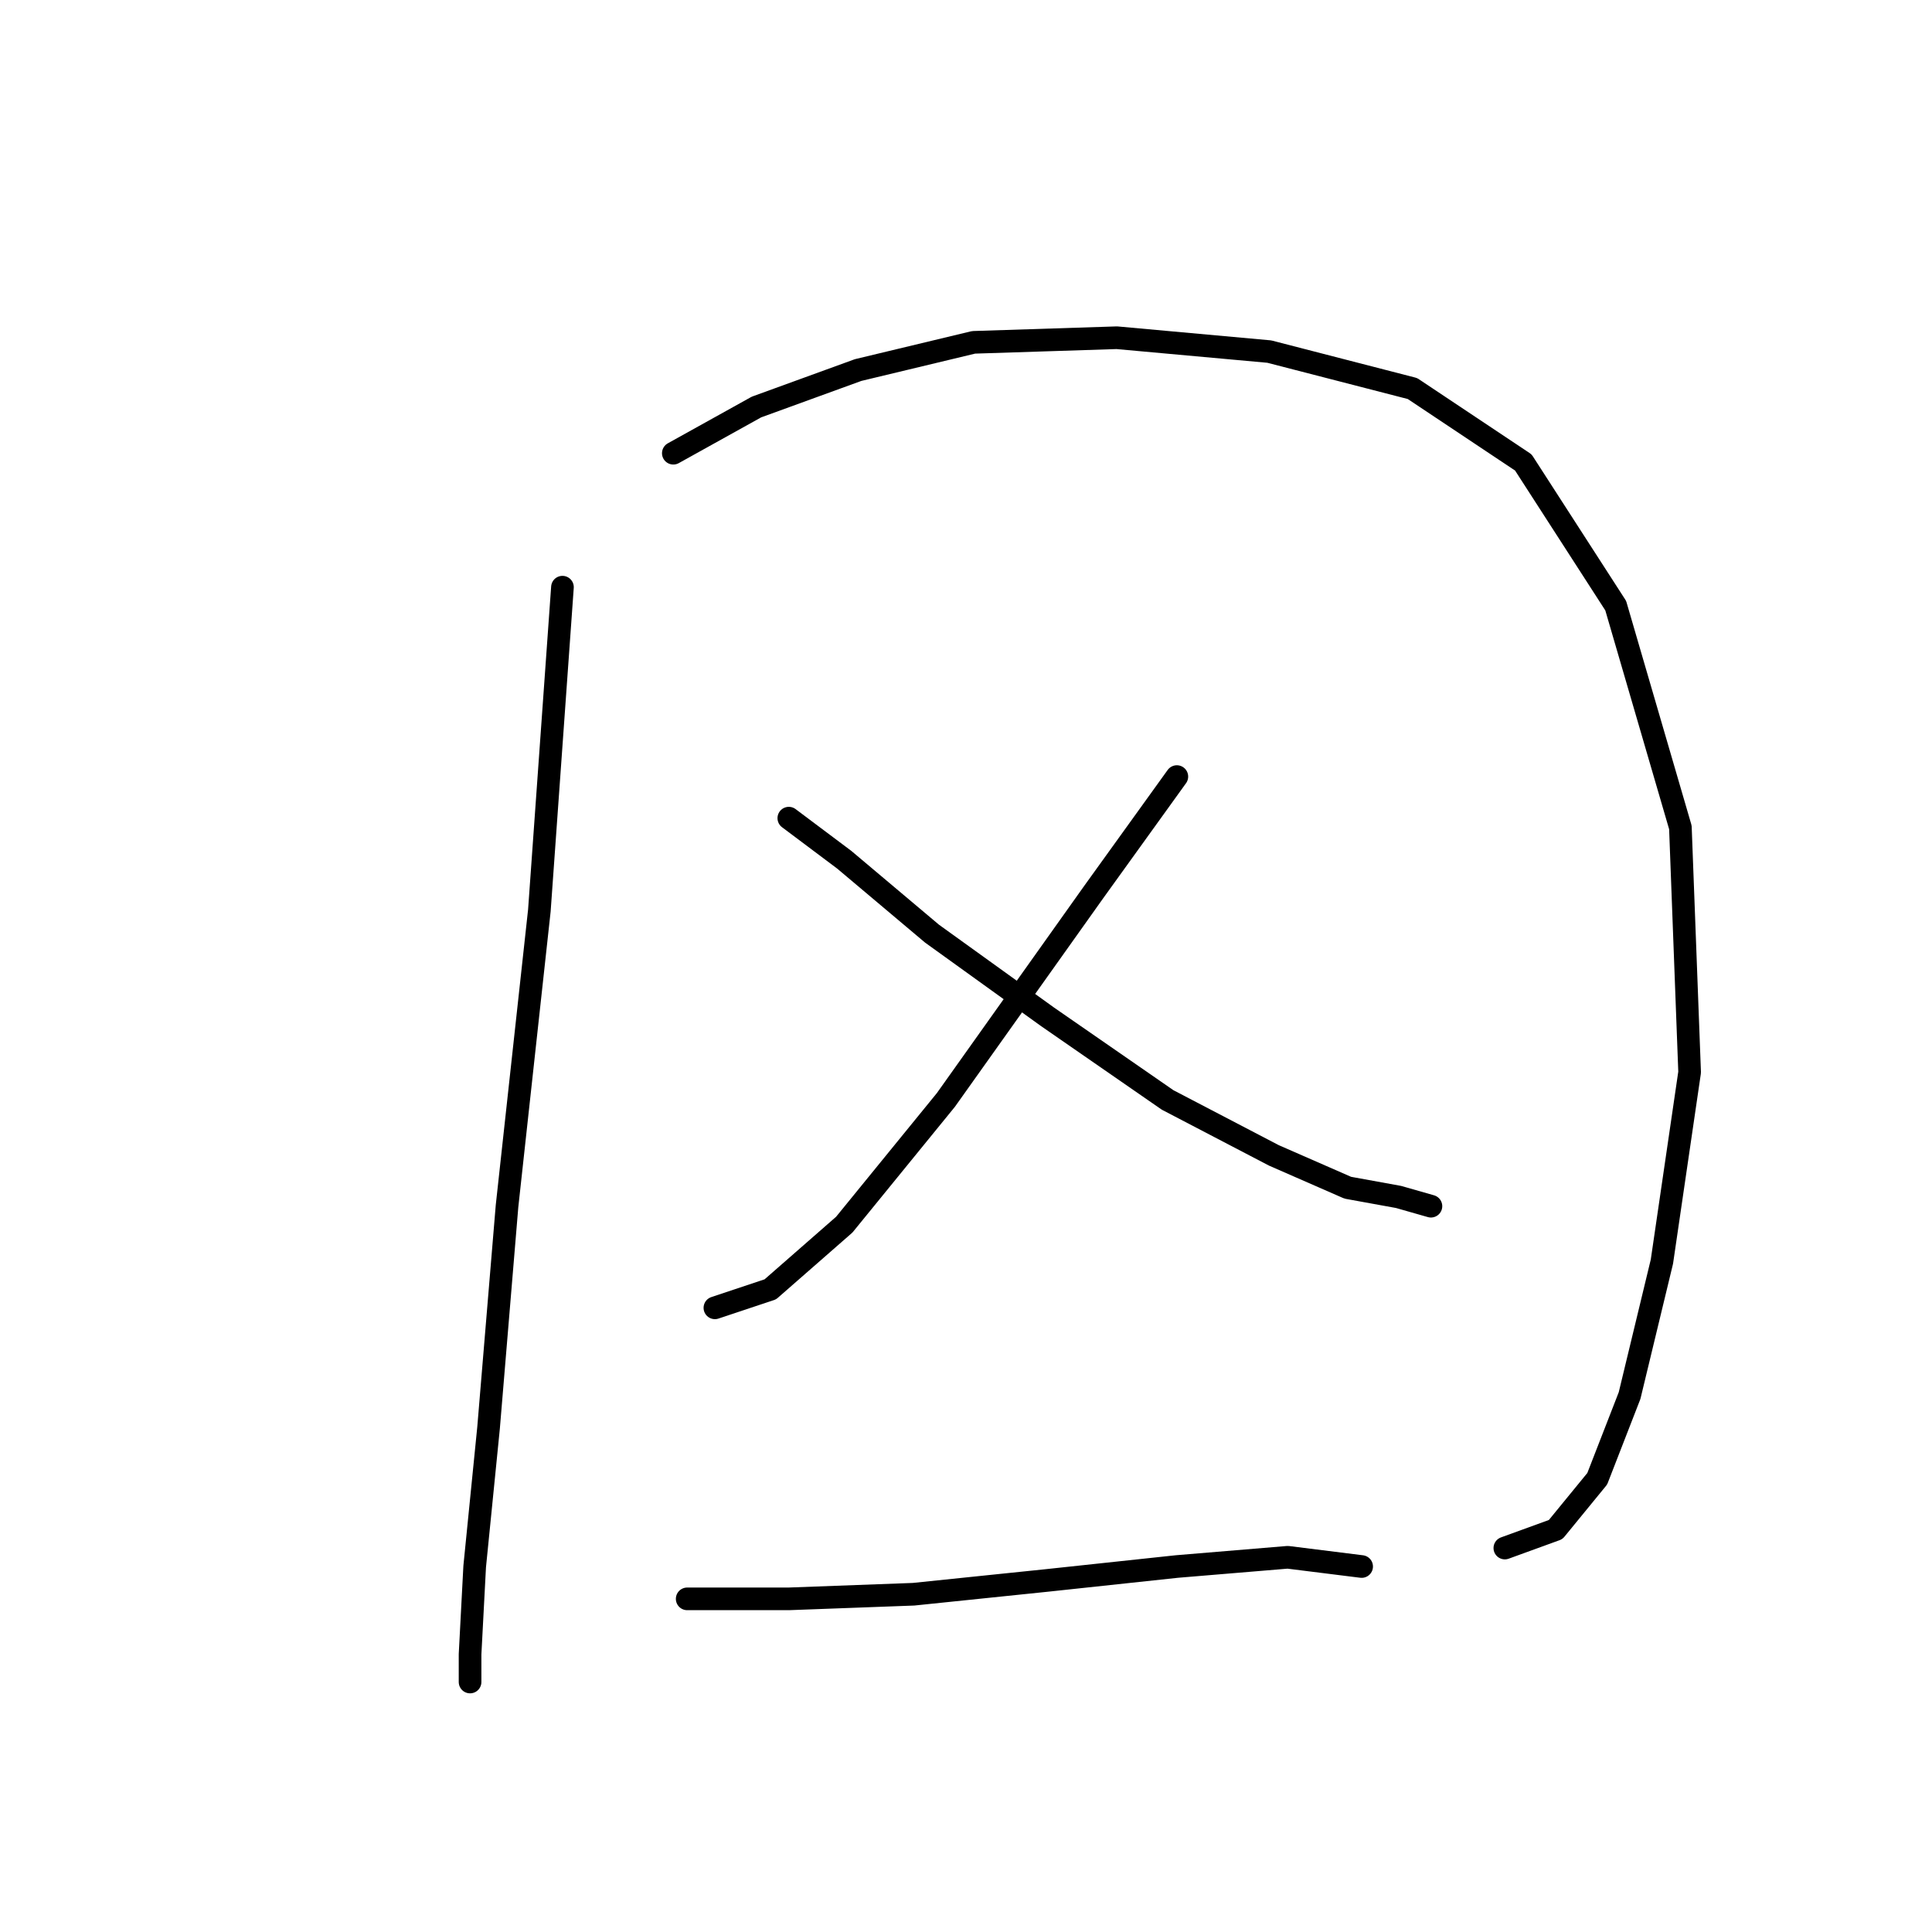 <?xml version="1.0" standalone="no"?>
    <svg width="256" height="256" xmlns="http://www.w3.org/2000/svg" version="1.1">
    <polyline stroke="black" stroke-width="3" stroke-linecap="round" fill="transparent" stroke-linejoin="round" points="74.528 77.804 71.468 120.652 67.183 159.827 64.735 189.209 62.898 207.572 62.286 219.202 62.286 222.875 62.286 222.875 " />
        <polyline stroke="black" stroke-width="3" stroke-linecap="round" fill="transparent" stroke-linejoin="round" points="89.219 60.053 100.237 53.932 113.704 49.035 129.006 45.362 147.982 44.75 168.182 46.586 187.157 51.483 201.848 61.277 214.09 80.253 222.66 109.634 223.884 142.076 220.211 167.173 215.927 184.924 211.642 195.942 206.133 202.675 199.399 205.124 199.399 205.124 " />
        <polyline stroke="black" stroke-width="3" stroke-linecap="round" fill="transparent" stroke-linejoin="round" points="155.939 102.901 144.921 118.204 125.334 145.749 111.867 162.276 102.073 170.845 94.728 173.294 94.728 173.294 " />
        <polyline stroke="black" stroke-width="3" stroke-linecap="round" fill="transparent" stroke-linejoin="round" points="104.522 108.41 111.867 113.919 123.497 123.713 138.8 134.731 154.715 145.749 168.794 153.094 178.588 157.379 185.321 158.603 189.606 159.827 189.606 159.827 " />
        <polyline stroke="black" stroke-width="3" stroke-linecap="round" fill="transparent" stroke-linejoin="round" points="91.055 211.857 104.522 211.857 121.049 211.245 138.8 209.408 155.939 207.572 170.63 206.348 180.424 207.572 180.424 207.572 " />
        </svg>